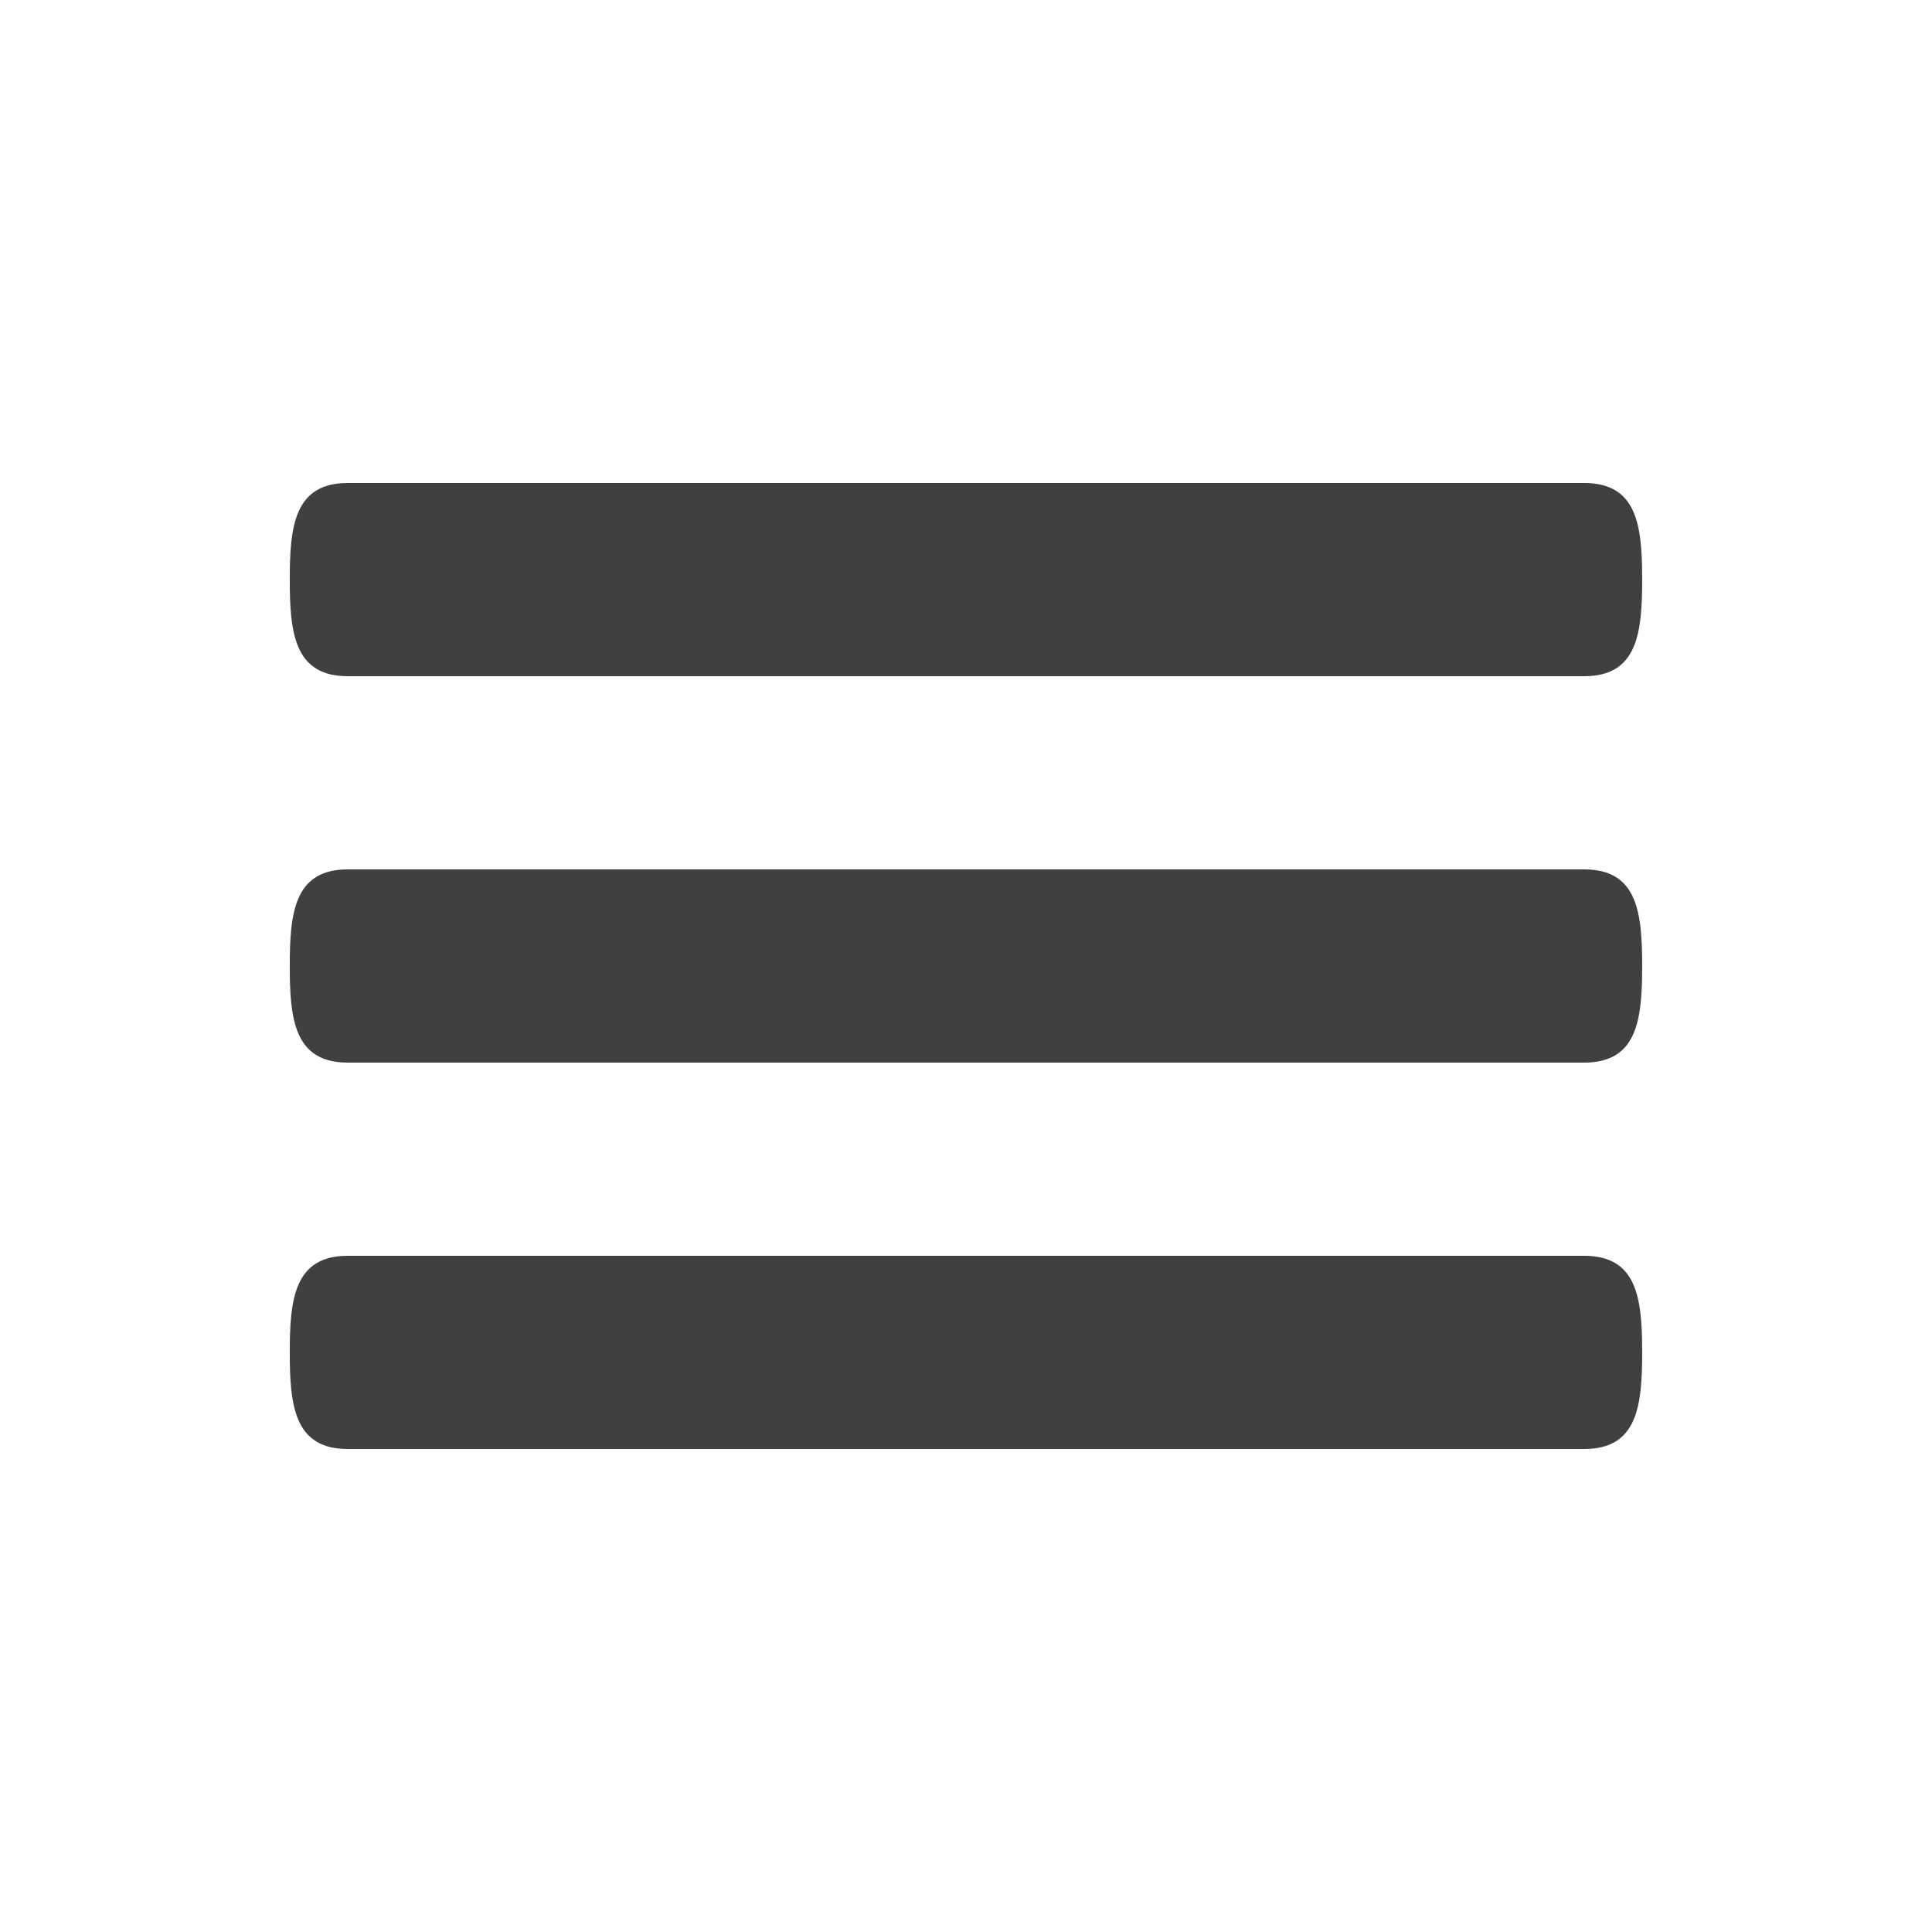 <svg width="48" height="48" viewBox="0 0 48 48" fill="none" xmlns="http://www.w3.org/2000/svg">
<path d="M39.359 21.6H8.639C7.314 21.6 7.199 22.673 7.199 24C7.199 25.327 7.314 26.4 8.639 26.4H39.359C40.684 26.4 40.799 25.327 40.799 24C40.799 22.673 40.684 21.6 39.359 21.6ZM39.359 31.2H8.639C7.314 31.2 7.199 32.273 7.199 33.6C7.199 34.927 7.314 36 8.639 36H39.359C40.684 36 40.799 34.927 40.799 33.6C40.799 32.273 40.684 31.2 39.359 31.2ZM8.639 16.8H39.359C40.684 16.8 40.799 15.727 40.799 14.4C40.799 13.073 40.684 12 39.359 12H8.639C7.314 12 7.199 13.073 7.199 14.4C7.199 15.727 7.314 16.8 8.639 16.8Z" fill="#404040"/>
</svg>
